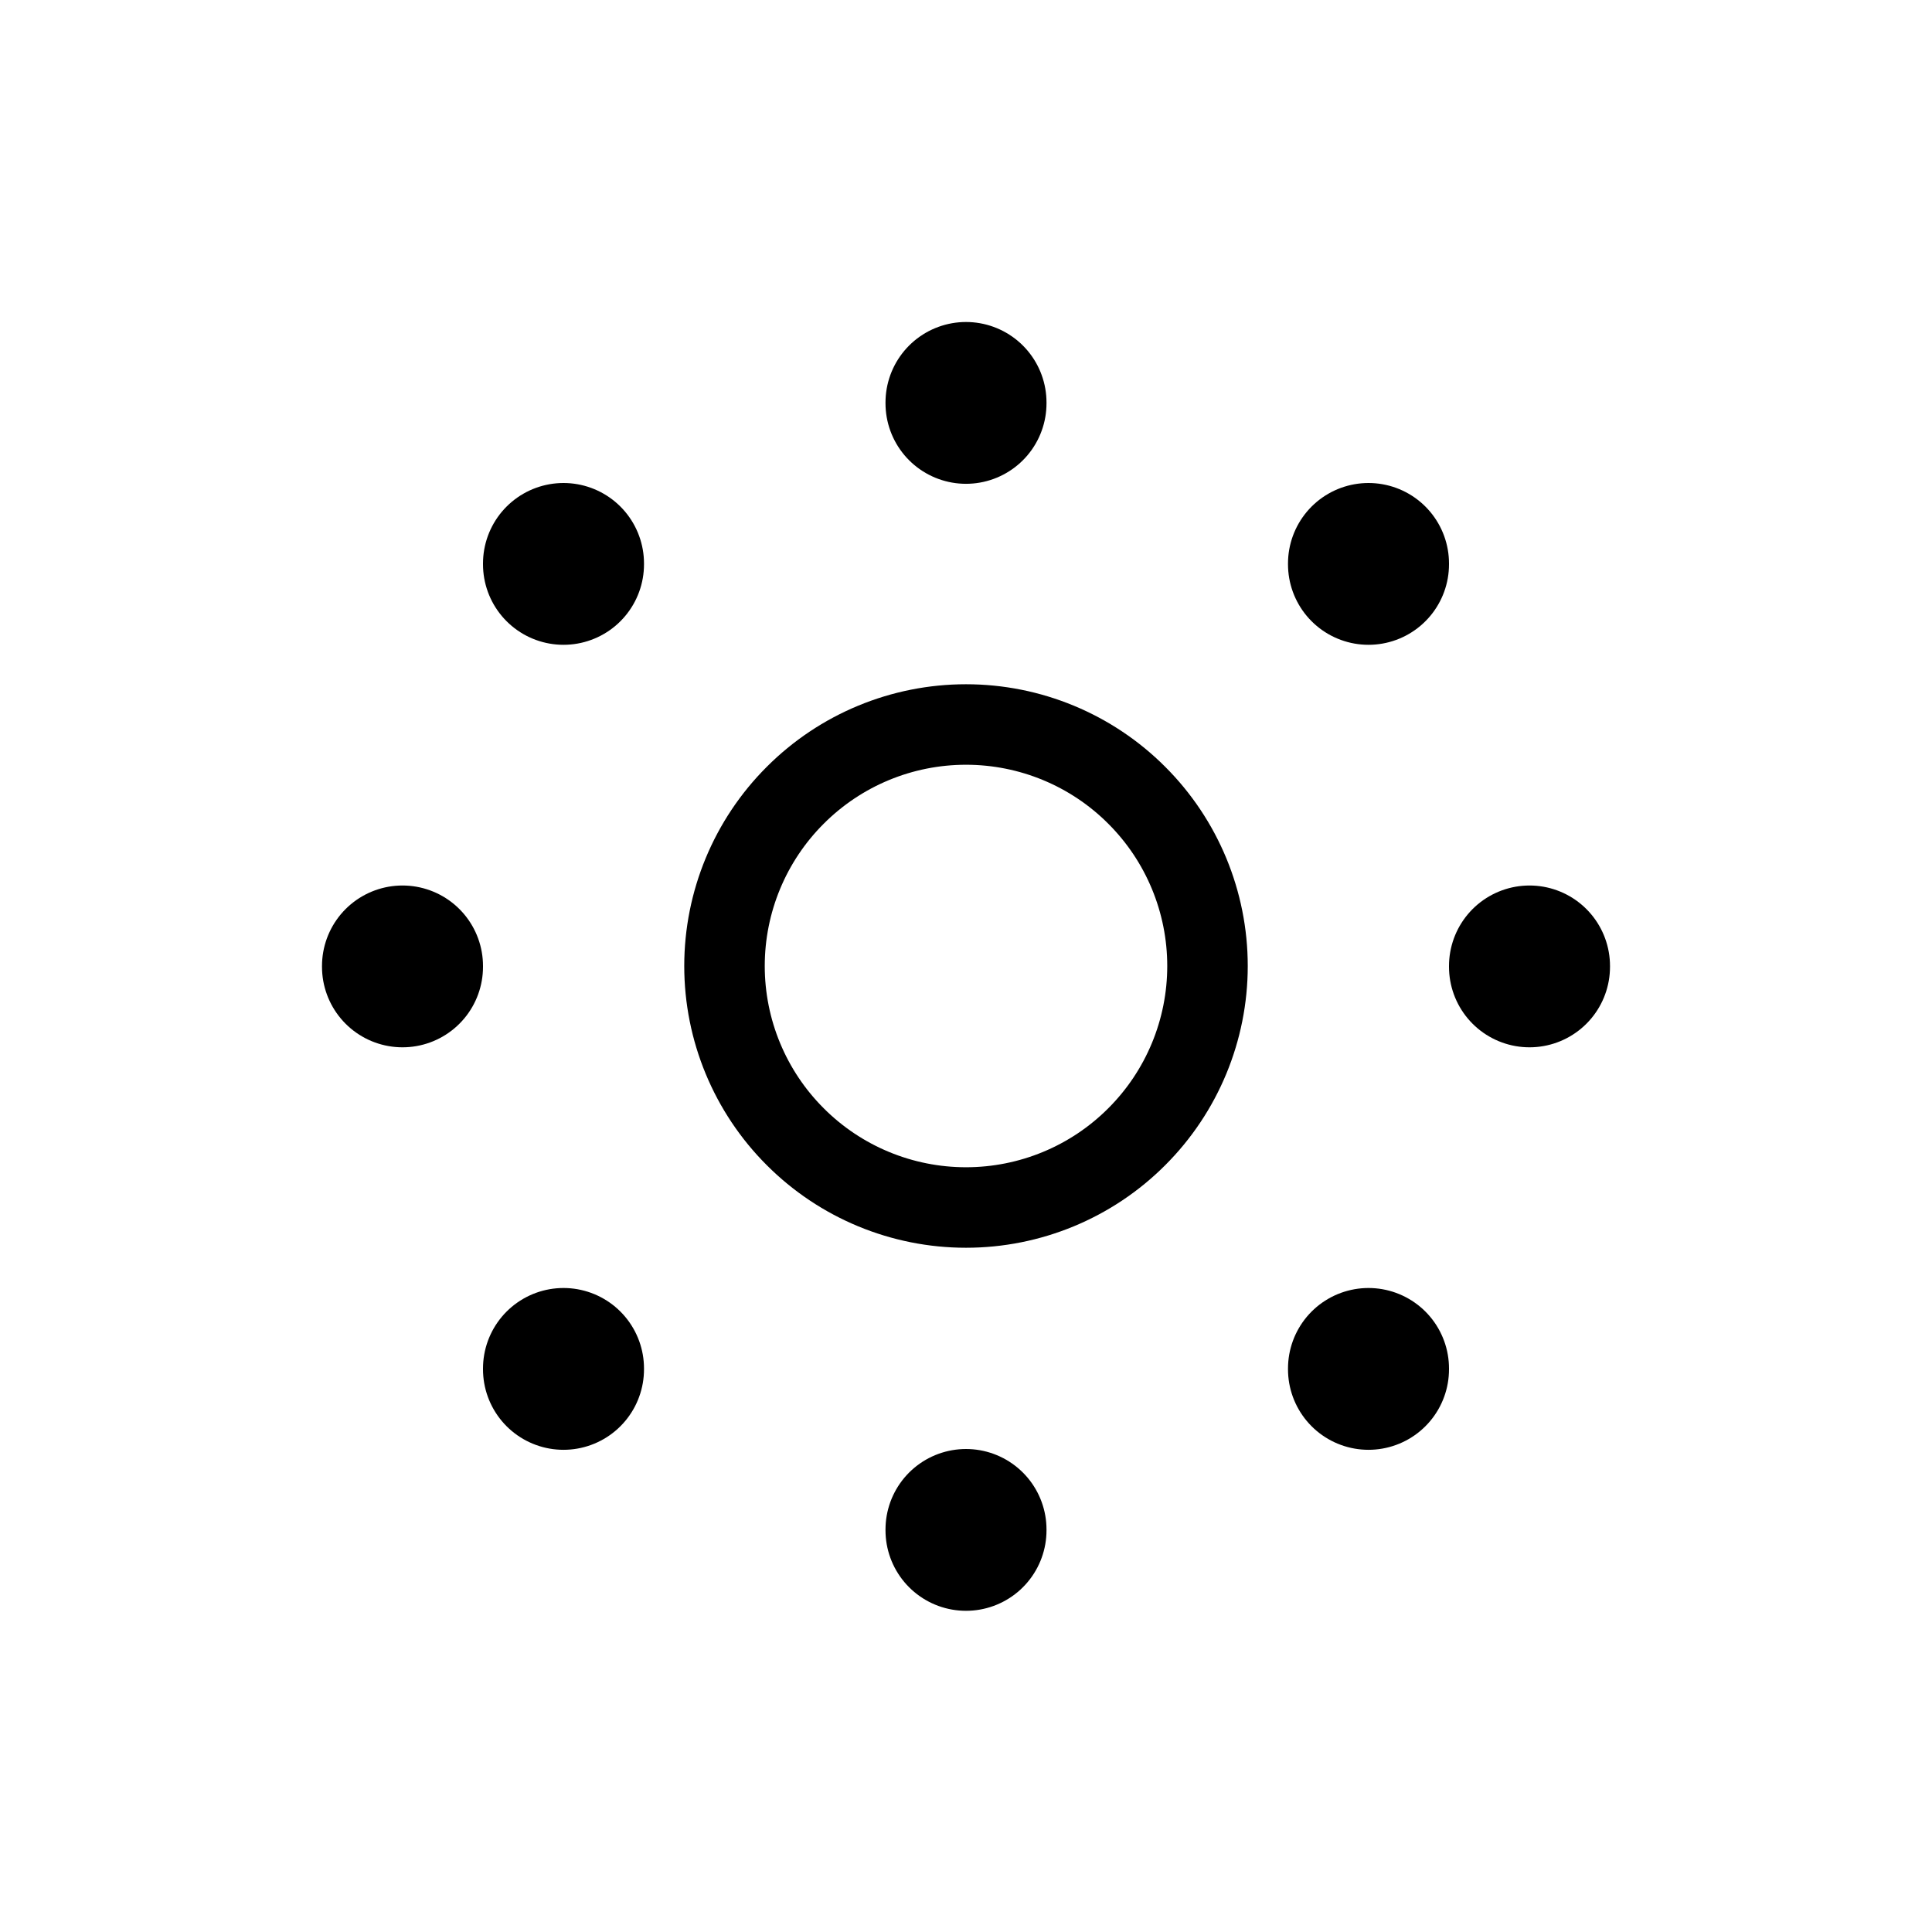 <svg width="24" height="24" viewBox="0 0 24 24" fill="none" xmlns="http://www.w3.org/2000/svg">
<g clip-path="url(#clip0_29_2)">
<path d="M9 12C9 12.796 9.316 13.559 9.879 14.121C10.441 14.684 11.204 15 12 15C12.796 15 13.559 14.684 14.121 14.121C14.684 13.559 15 12.796 15 12C15 11.204 14.684 10.441 14.121 9.879C13.559 9.316 12.796 9 12 9C11.204 9 10.441 9.316 9.879 9.879C9.316 10.441 9 11.204 9 12Z" stroke="black" stroke-linecap="round" stroke-linejoin="round"/>
<path d="M12 5V5.01" stroke="black" stroke-width="2" stroke-linecap="round" stroke-linejoin="round"/>
<path d="M17 7V7.01" stroke="black" stroke-width="2" stroke-linecap="round" stroke-linejoin="round"/>
<path d="M19 12V12.01" stroke="black" stroke-width="2" stroke-linecap="round" stroke-linejoin="round"/>
<path d="M17 17V17.01" stroke="black" stroke-width="2" stroke-linecap="round" stroke-linejoin="round"/>
<path d="M12 19V19.01" stroke="black" stroke-width="2" stroke-linecap="round" stroke-linejoin="round"/>
<path d="M7 17V17.01" stroke="black" stroke-width="2" stroke-linecap="round" stroke-linejoin="round"/>
<path d="M5 12V12.01" stroke="black" stroke-width="2" stroke-linecap="round" stroke-linejoin="round"/>
<path d="M7 7V7.01" stroke="black" stroke-width="2" stroke-linecap="round" stroke-linejoin="round"/>
</g>
<defs>
<clipPath id="clip0_29_2">
<rect width="24" height="24" fill="white"/>
</clipPath>
</defs>
</svg>
